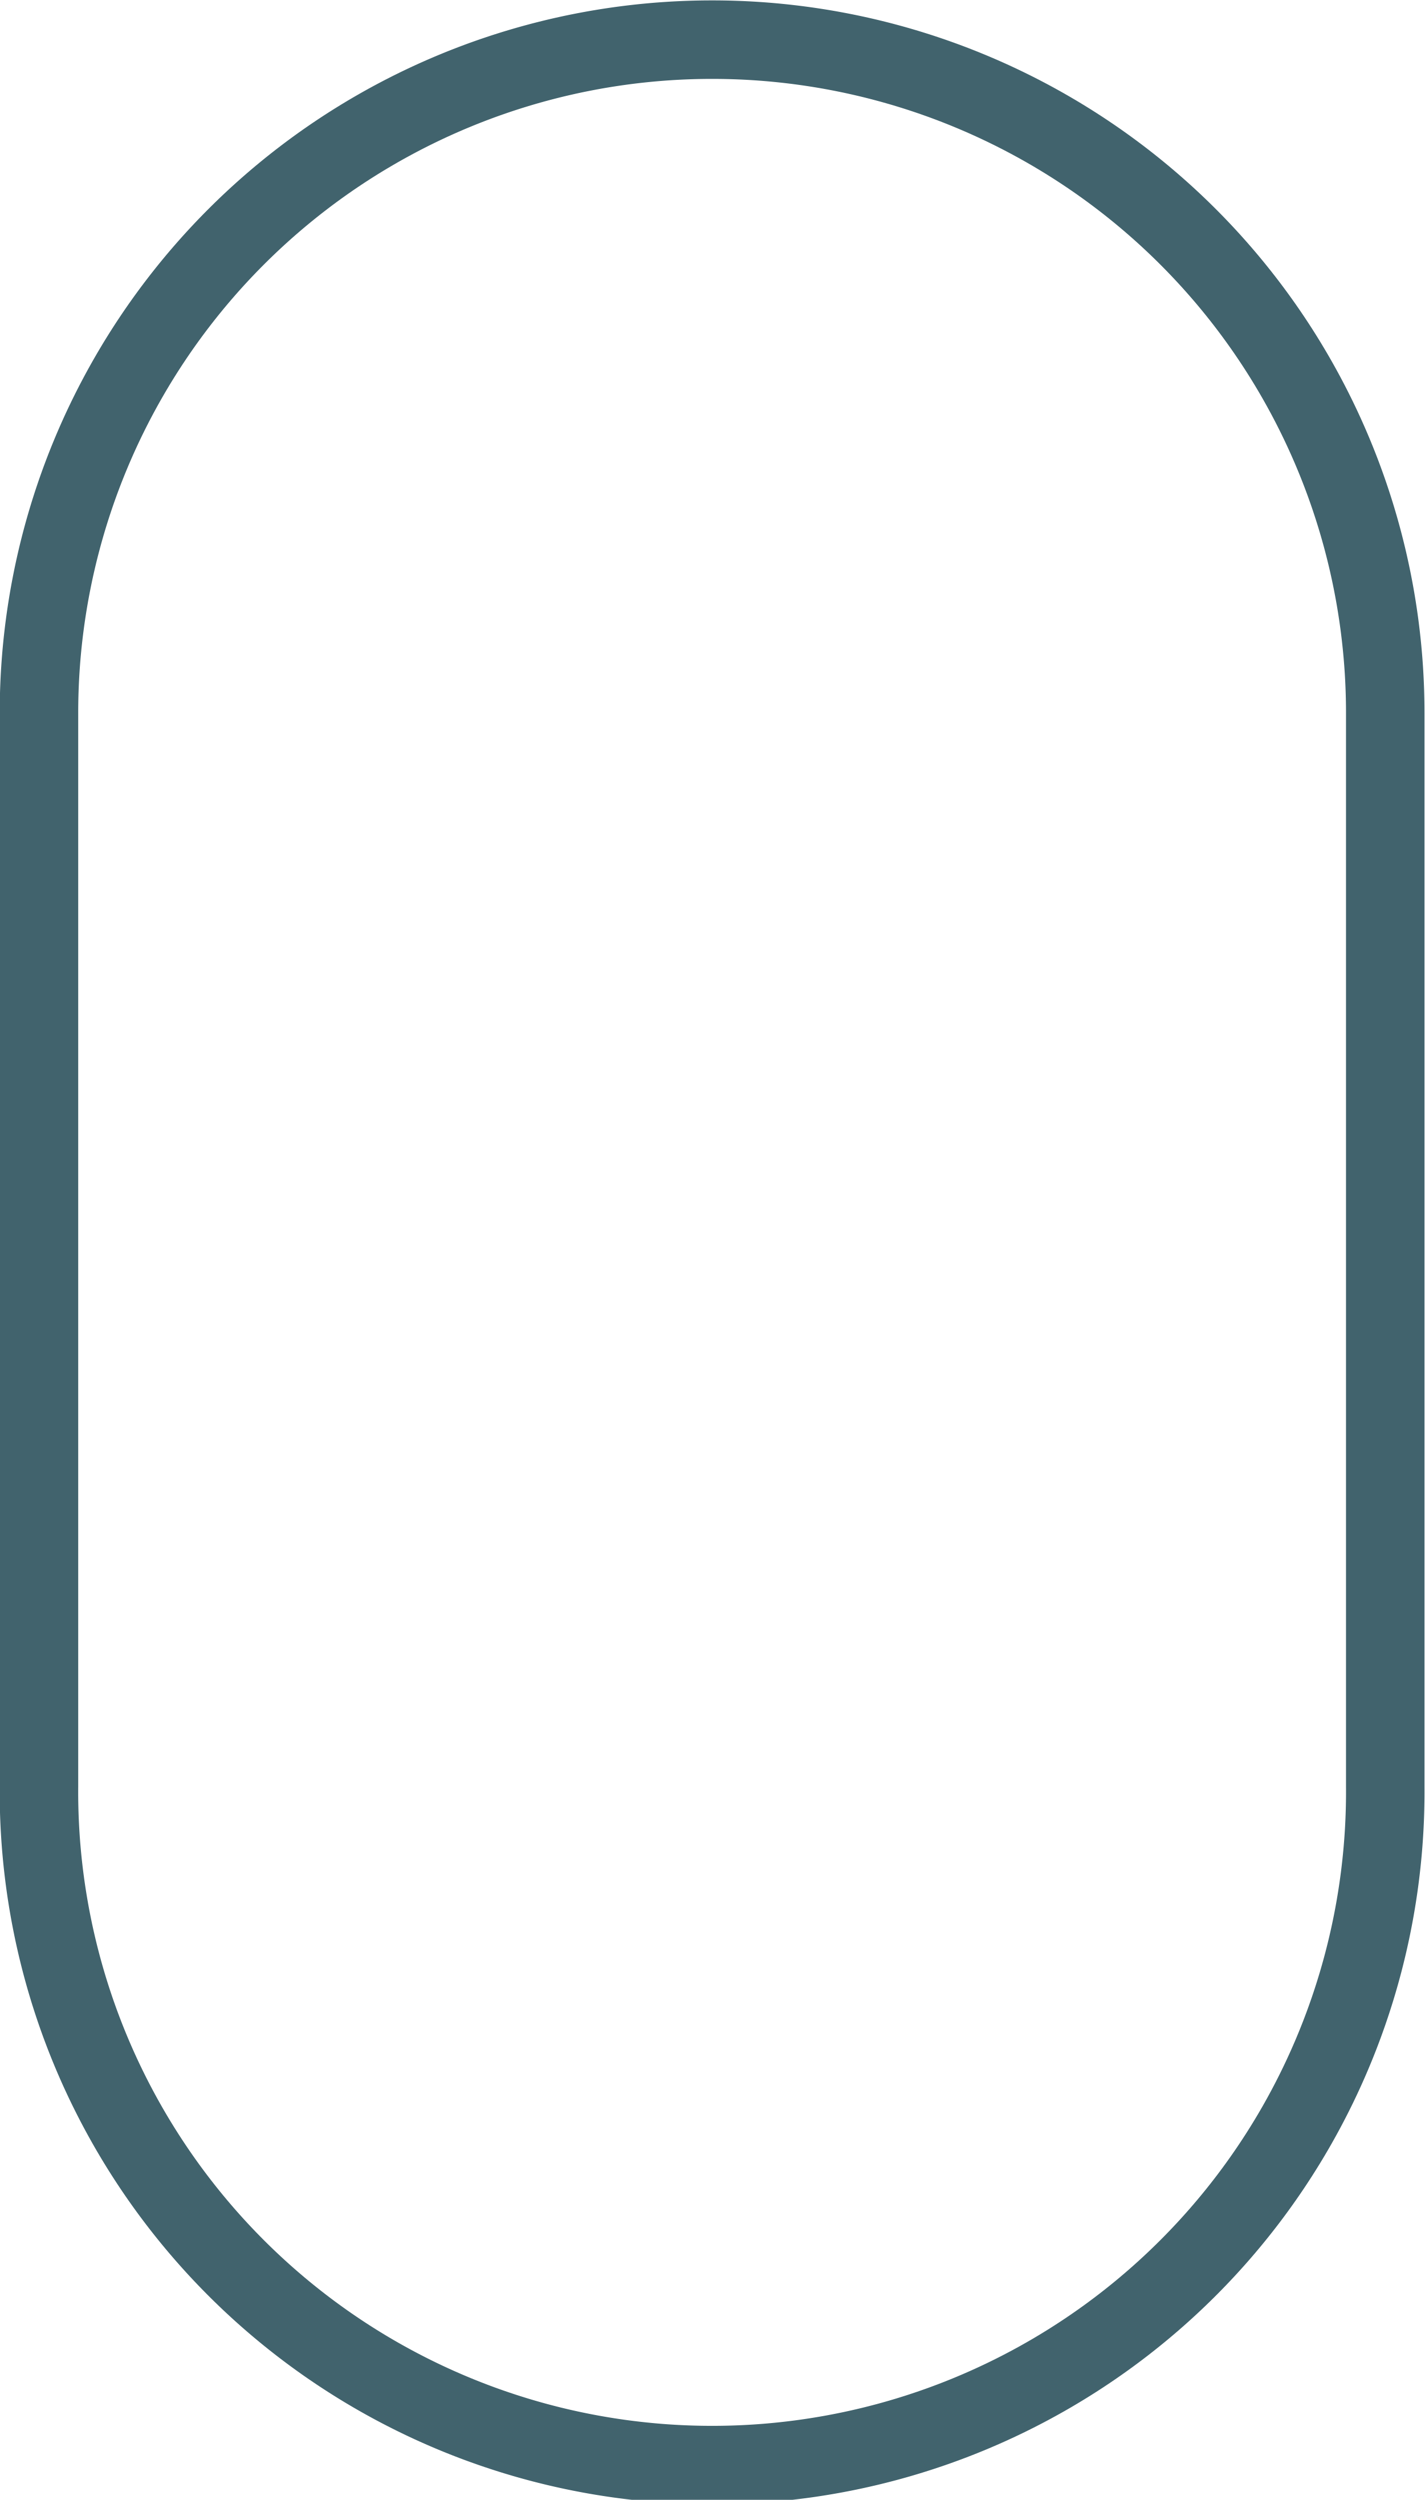 <svg xmlns="http://www.w3.org/2000/svg" width="36.313" height="63.688" viewBox="0 0 36.313 63.688">
  <defs>
    <style>
      .cls-1 {
        fill: #fff;
        fill-opacity: 0;
        stroke: #41636d;
        stroke-linejoin: round;
        stroke-width: 2px;
        fill-rule: evenodd;
      }
    </style>
  </defs>
  <path id="Rounded_Rectangle_3" data-name="Rounded Rectangle 3" class="cls-1" d="M498.644,533.541A17.153,17.153,0,0,1,515.8,550.694V578.05a17.154,17.154,0,1,1-34.307,0V550.694A17.153,17.153,0,0,1,498.644,533.541Z" transform="translate(-480.5 -532.531)"/>
</svg>
